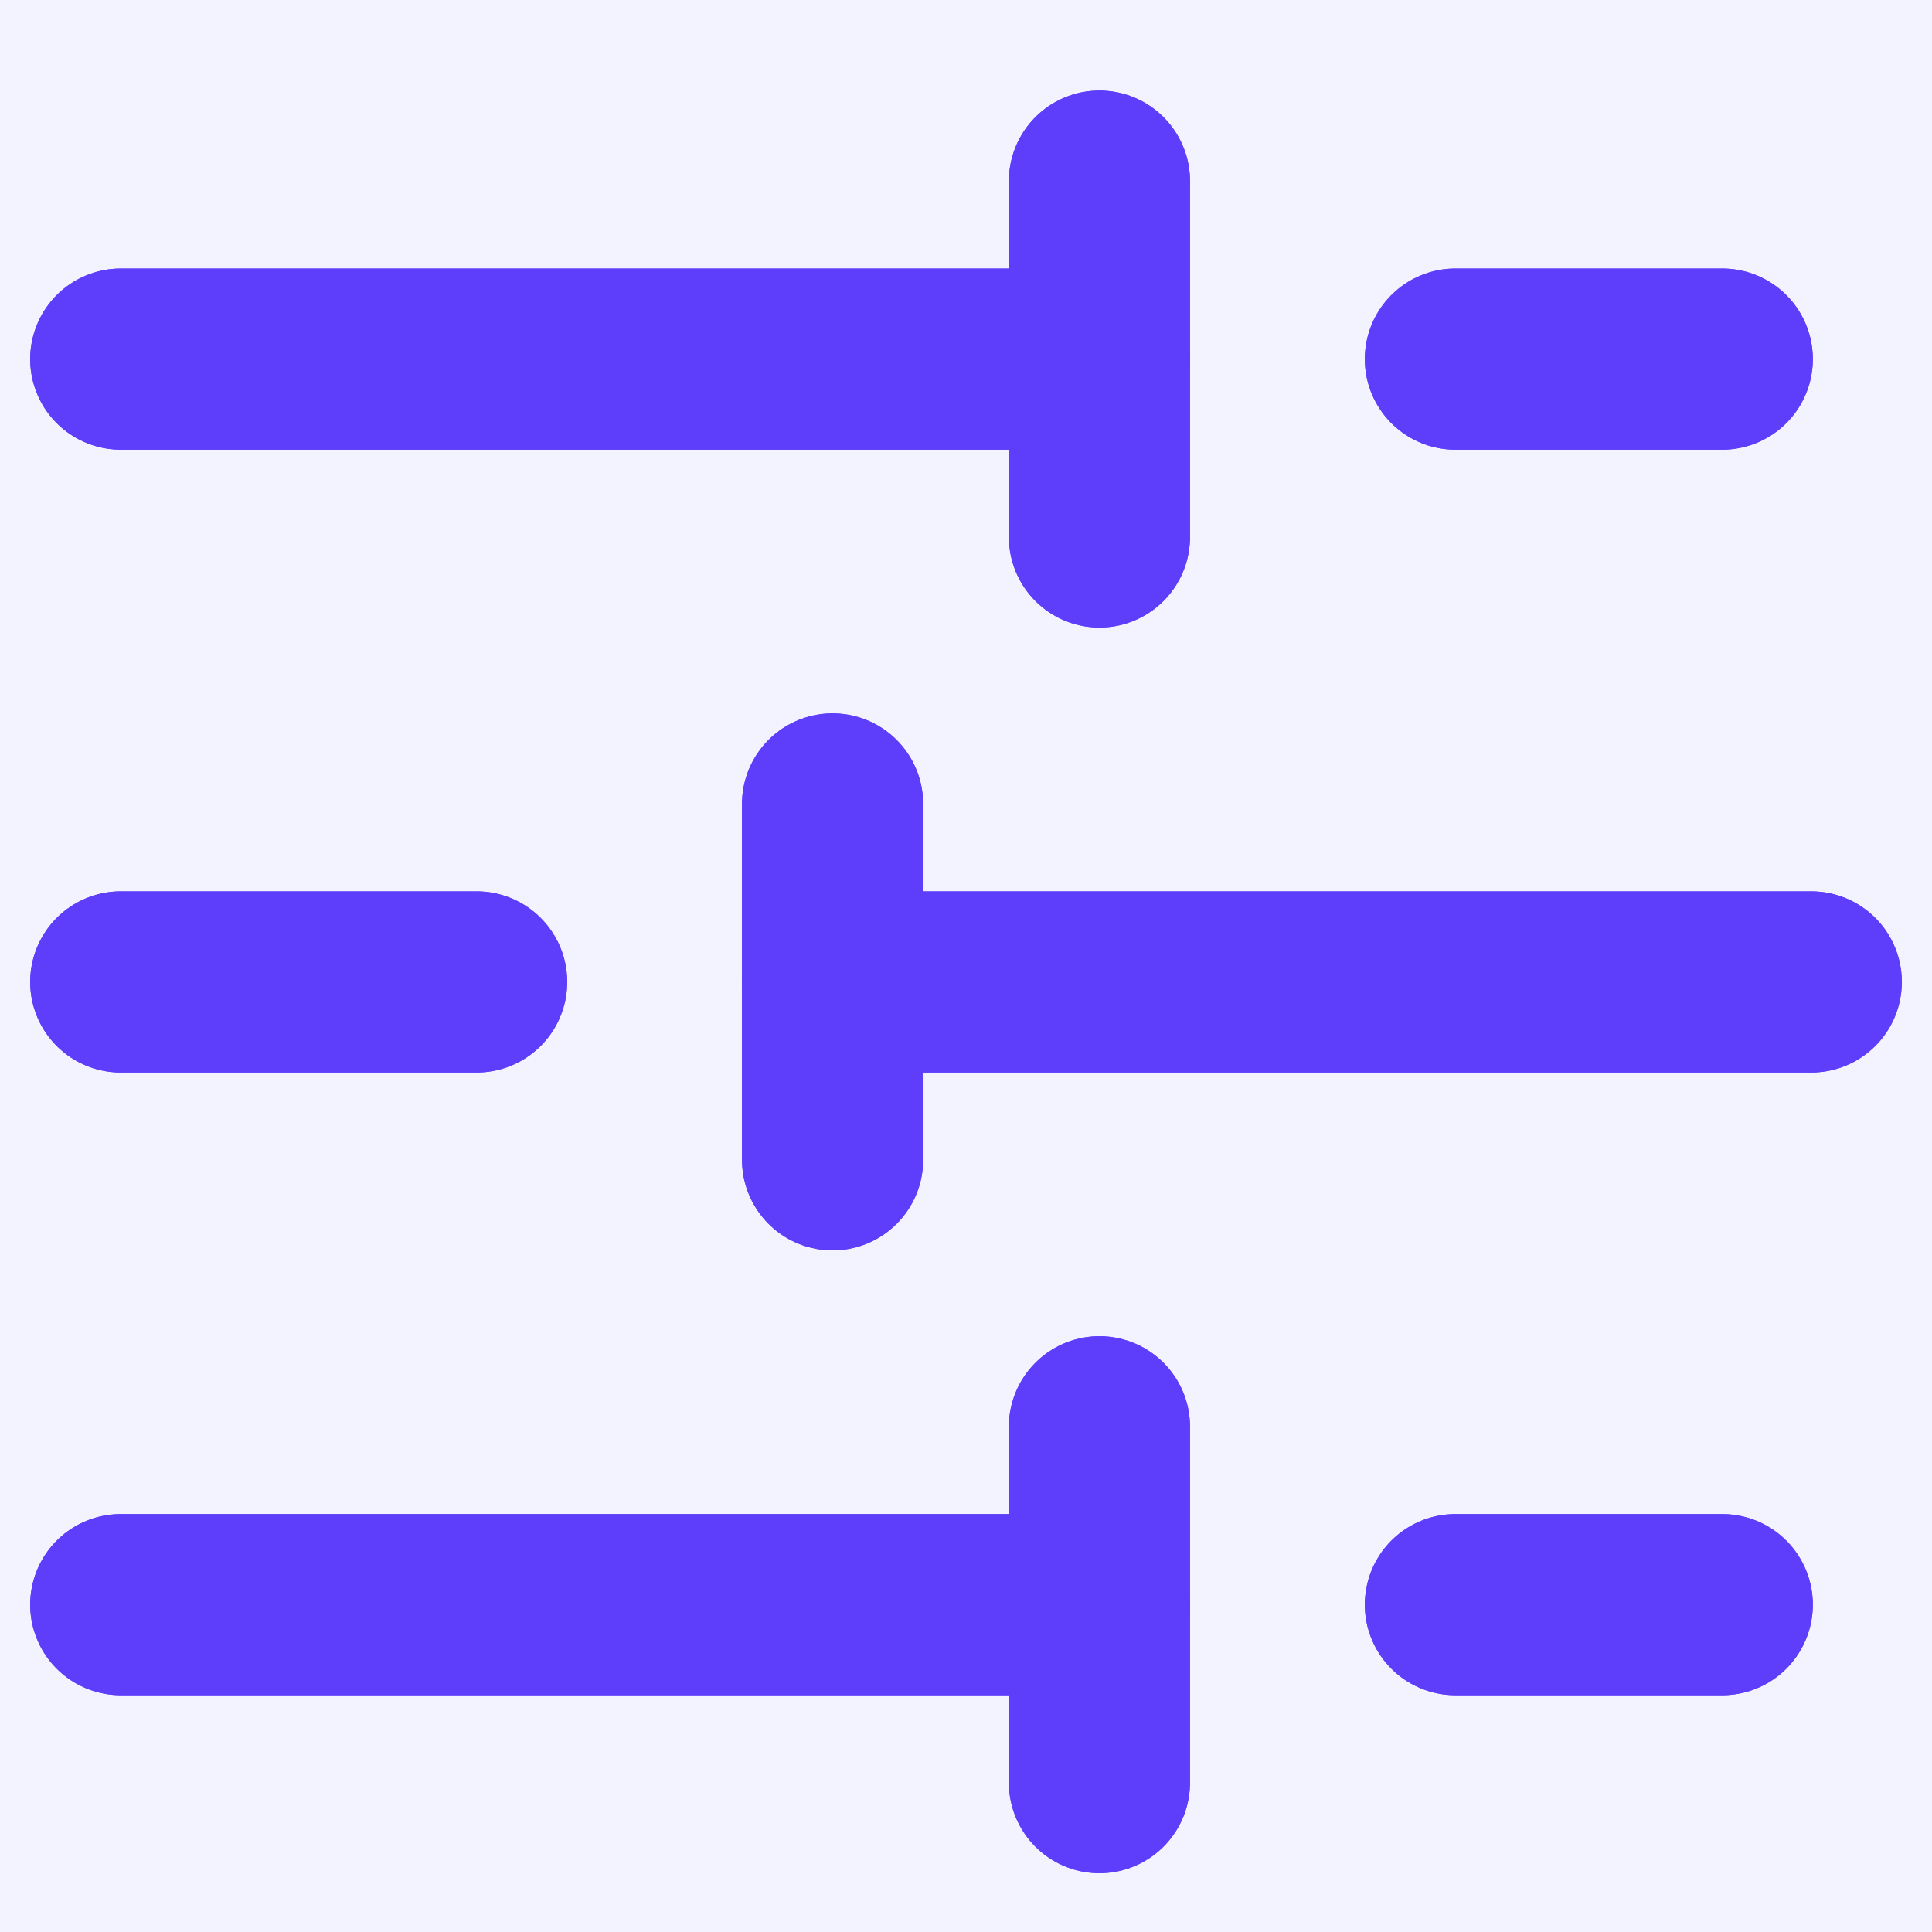 <?xml version="1.0" encoding="UTF-8"?>
<svg width="16px" height="16px" viewBox="0 0 16 16" version="1.1" xmlns="http://www.w3.org/2000/svg" xmlns:xlink="http://www.w3.org/1999/xlink">
    <rect x="0" y="0" width="16" height="16" fill="#333333" stroke="none"/>
    <title>arrange-h</title>
    <defs>
        <linearGradient x1="50%" y1="0%" x2="50%" y2="100%" id="linearGradient-1">
            <stop stop-color="#EBF3FF" offset="0%"></stop>
            <stop stop-color="#E8E9FF" offset="100%"></stop>
        </linearGradient>
    </defs>
    <g id="V2.1.1" stroke="none" stroke-width="1" fill="none" fill-rule="evenodd">
        <g id="应用-创建应用-编排" transform="translate(-275, -107)">
            <rect id="矩形" fill="url(#linearGradient-1)" x="0" y="0" width="1920" height="1080"></rect>
            <path d="M250,0 L1920,0 L1920,0 L1920,1080 L230,1080 L230,20 C230,8.954 238.954,1.3527075e-15 250,0 Z" id="矩形" fill="#FFFFFF"></path>
            <rect id="矩形" fill="#F3F2FF" x="260" y="93" width="242" height="44" rx="8"></rect>
            <g id="编组-2" transform="translate(275, 107)" stroke="#5E3EFB" stroke-linecap="round" stroke-linejoin="round" stroke-width="1.5">
                <g id="设置配置_setting-config备份" transform="translate(1, 1.5)">
                    <line x1="13.263" y1="1.474" x2="11.053" y2="1.474" id="路径"></line>
                    <line x1="8.105" y1="0" x2="8.105" y2="2.947" id="路径"></line>
                    <line x1="8.105" y1="1.474" x2="0" y2="1.474" id="路径"></line>
                    <line x1="2.947" y1="6.632" x2="0" y2="6.632" id="路径"></line>
                    <line x1="5.895" y1="5.158" x2="5.895" y2="8.105" id="路径"></line>
                    <line x1="14" y1="6.632" x2="5.895" y2="6.632" id="路径"></line>
                    <line x1="13.263" y1="11.789" x2="11.053" y2="11.789" id="路径"></line>
                    <line x1="8.105" y1="10.316" x2="8.105" y2="13.263" id="路径"></line>
                    <line x1="8.105" y1="11.789" x2="0" y2="11.789" id="路径"></line>
                </g>
            </g>
            <g id="编组-2" transform="translate(275, 107)" stroke="#5E3EFB" stroke-linecap="round" stroke-linejoin="round" stroke-width="1.5">
                <g id="设置配置_setting-config备份" transform="translate(1, 1.5)">
                    <line x1="13.263" y1="1.474" x2="11.053" y2="1.474" id="路径"></line>
                    <line x1="8.105" y1="0" x2="8.105" y2="2.947" id="路径"></line>
                    <line x1="8.105" y1="1.474" x2="0" y2="1.474" id="路径"></line>
                    <line x1="2.947" y1="6.632" x2="0" y2="6.632" id="路径"></line>
                    <line x1="5.895" y1="5.158" x2="5.895" y2="8.105" id="路径"></line>
                    <line x1="14" y1="6.632" x2="5.895" y2="6.632" id="路径"></line>
                    <line x1="13.263" y1="11.789" x2="11.053" y2="11.789" id="路径"></line>
                    <line x1="8.105" y1="10.316" x2="8.105" y2="13.263" id="路径"></line>
                    <line x1="8.105" y1="11.789" x2="0" y2="11.789" id="路径"></line>
                </g>
            </g>
        </g>
    </g>
</svg>